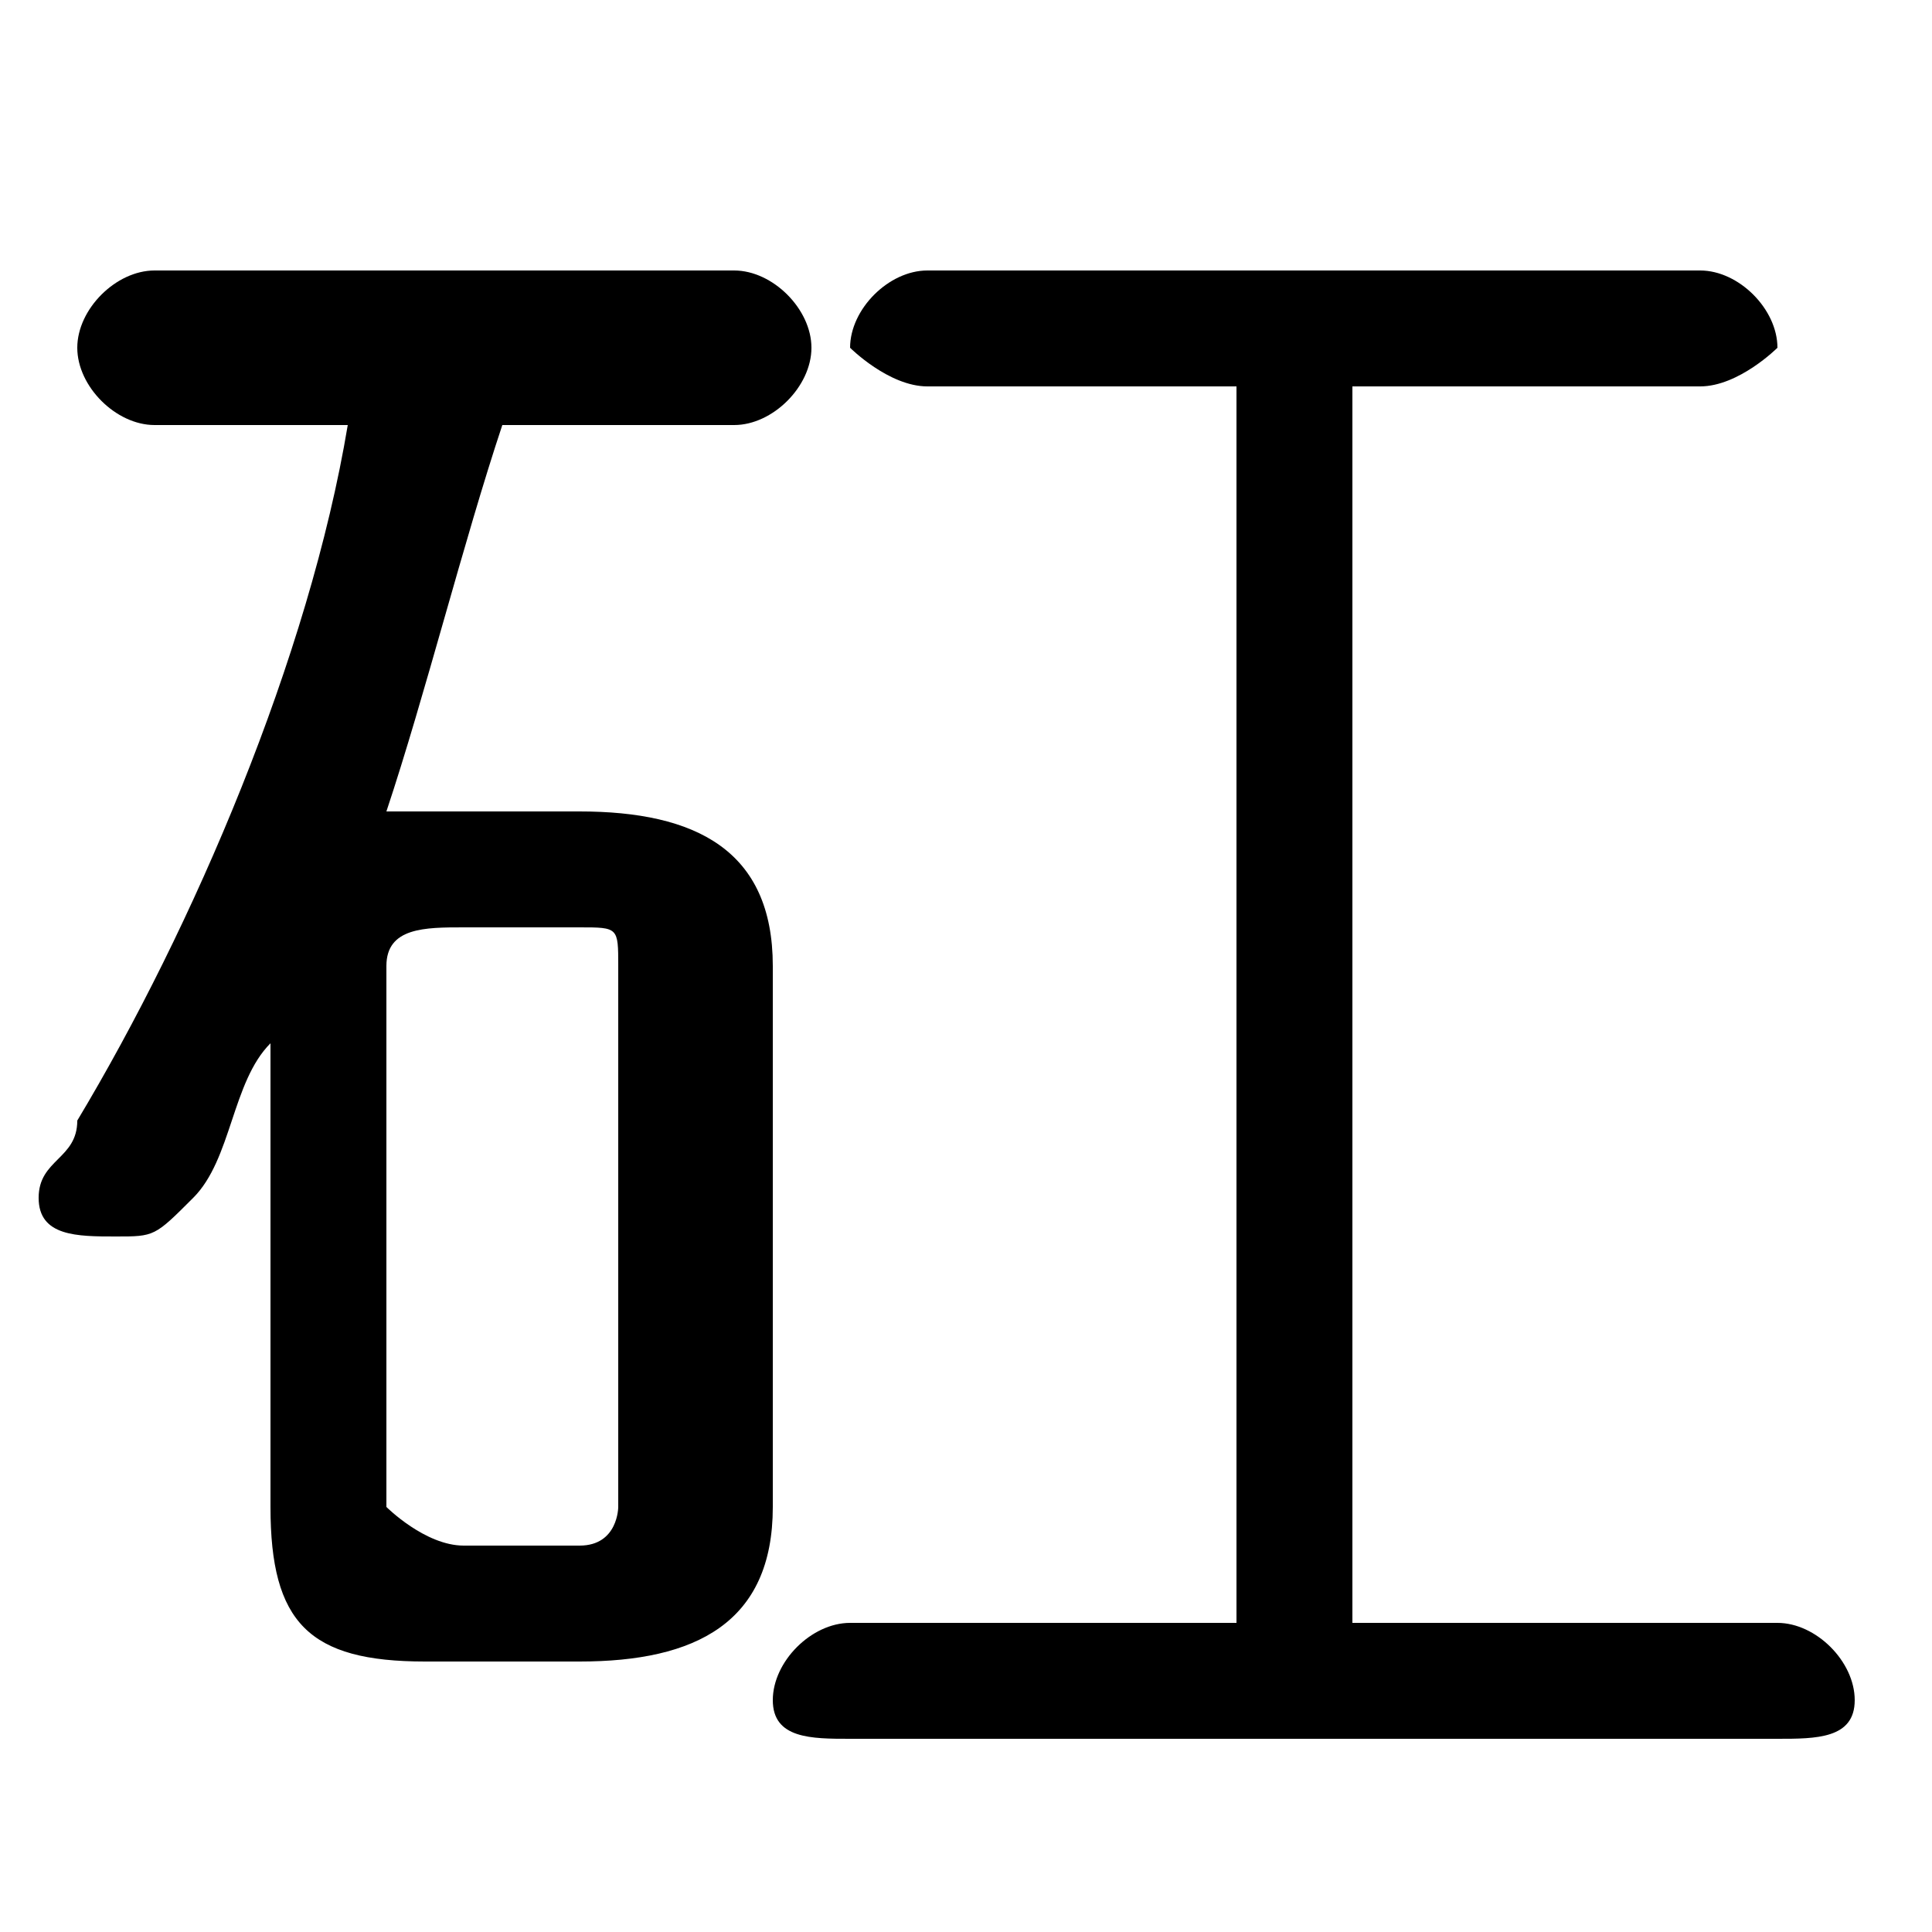<svg xmlns="http://www.w3.org/2000/svg" viewBox="0 -44.0 50.0 50.0">
    <rect x="0" y="-44.0" width="50.0" height="50.0" fill="#808080" stroke="none"/>
    <g transform="scale(1, -1)">
        <!-- ボディの枠 -->
        <rect x="0" y="-6.0" width="50.0" height="50.0"
            stroke="white" fill="white"/>
        <!-- グリフ座標系の原点 -->
        <circle cx="0" cy="0" r="5" fill="white"/>
        <!-- グリフのアウトライン -->
        <g style="fill:black;stroke:#000000;stroke-width:0;stroke-linecap:round;stroke-linejoin:round;">
        <path d="M 15.0 1.0 C 18.0 1.0 20.0 2.0 20.0 5.0 L 20.0 19.0 C 20.0 22.0 18.0 23.0 15.0 23.0 L 11.0 23.0 C 11.0 23.0 10.0 23.0 10.0 23.0 C 11.0 26.0 12.0 30.0 13.0 33.0 L 19.0 33.0 C 20.0 33.0 21.0 34.0 21.0 35.0 C 21.0 36.0 20.0 37.0 19.0 37.0 L 4.0 37.0 C 3.0 37.0 2.0 36.0 2.0 35.0 C 2.0 34.0 3.0 33.0 4.0 33.0 L 9.0 33.0 C 8.0 27.0 5.0 20.0 2.0 15.0 C 2.0 14.0 1.0 14.0 1.0 13.0 C 1.0 12.0 2.0 12.0 3.0 12.0 C 4.0 12.0 4.0 12.0 5.0 13.0 C 6.0 14.0 6.0 16.0 7.0 17.0 L 7.0 11.0 L 7.0 5.0 C 7.0 2.0 8.0 1.0 11.0 1.0 Z M 12.0 4.0 C 11.0 4.0 10.0 5.0 10.0 5.0 L 10.0 19.0 C 10.0 20.0 11.0 20.0 12.0 20.0 L 15.0 20.0 C 16.0 20.0 16.0 20.0 16.0 19.0 L 16.0 5.0 C 16.0 5.0 16.0 4.0 15.0 4.0 Z M 35.0 2.0 L 35.0 34.0 L 44.0 34.0 C 45.0 34.0 46.0 35.0 46.0 35.0 C 46.0 36.0 45.0 37.0 44.0 37.0 L 24.0 37.0 C 23.0 37.0 22.0 36.0 22.0 35.0 C 22.0 35.0 23.0 34.0 24.0 34.0 L 32.0 34.0 L 32.0 2.0 L 22.0 2.0 C 21.0 2.0 20.0 1.0 20.0 0.0 C 20.0 -1.0 21.0 -1.0 22.0 -1.0 L 46.0 -1.0 C 47.0 -1.0 48.0 -1.0 48.0 0.0 C 48.0 1.0 47.0 2.0 46.0 2.0 Z"/>
    </g>
    </g>
</svg>
